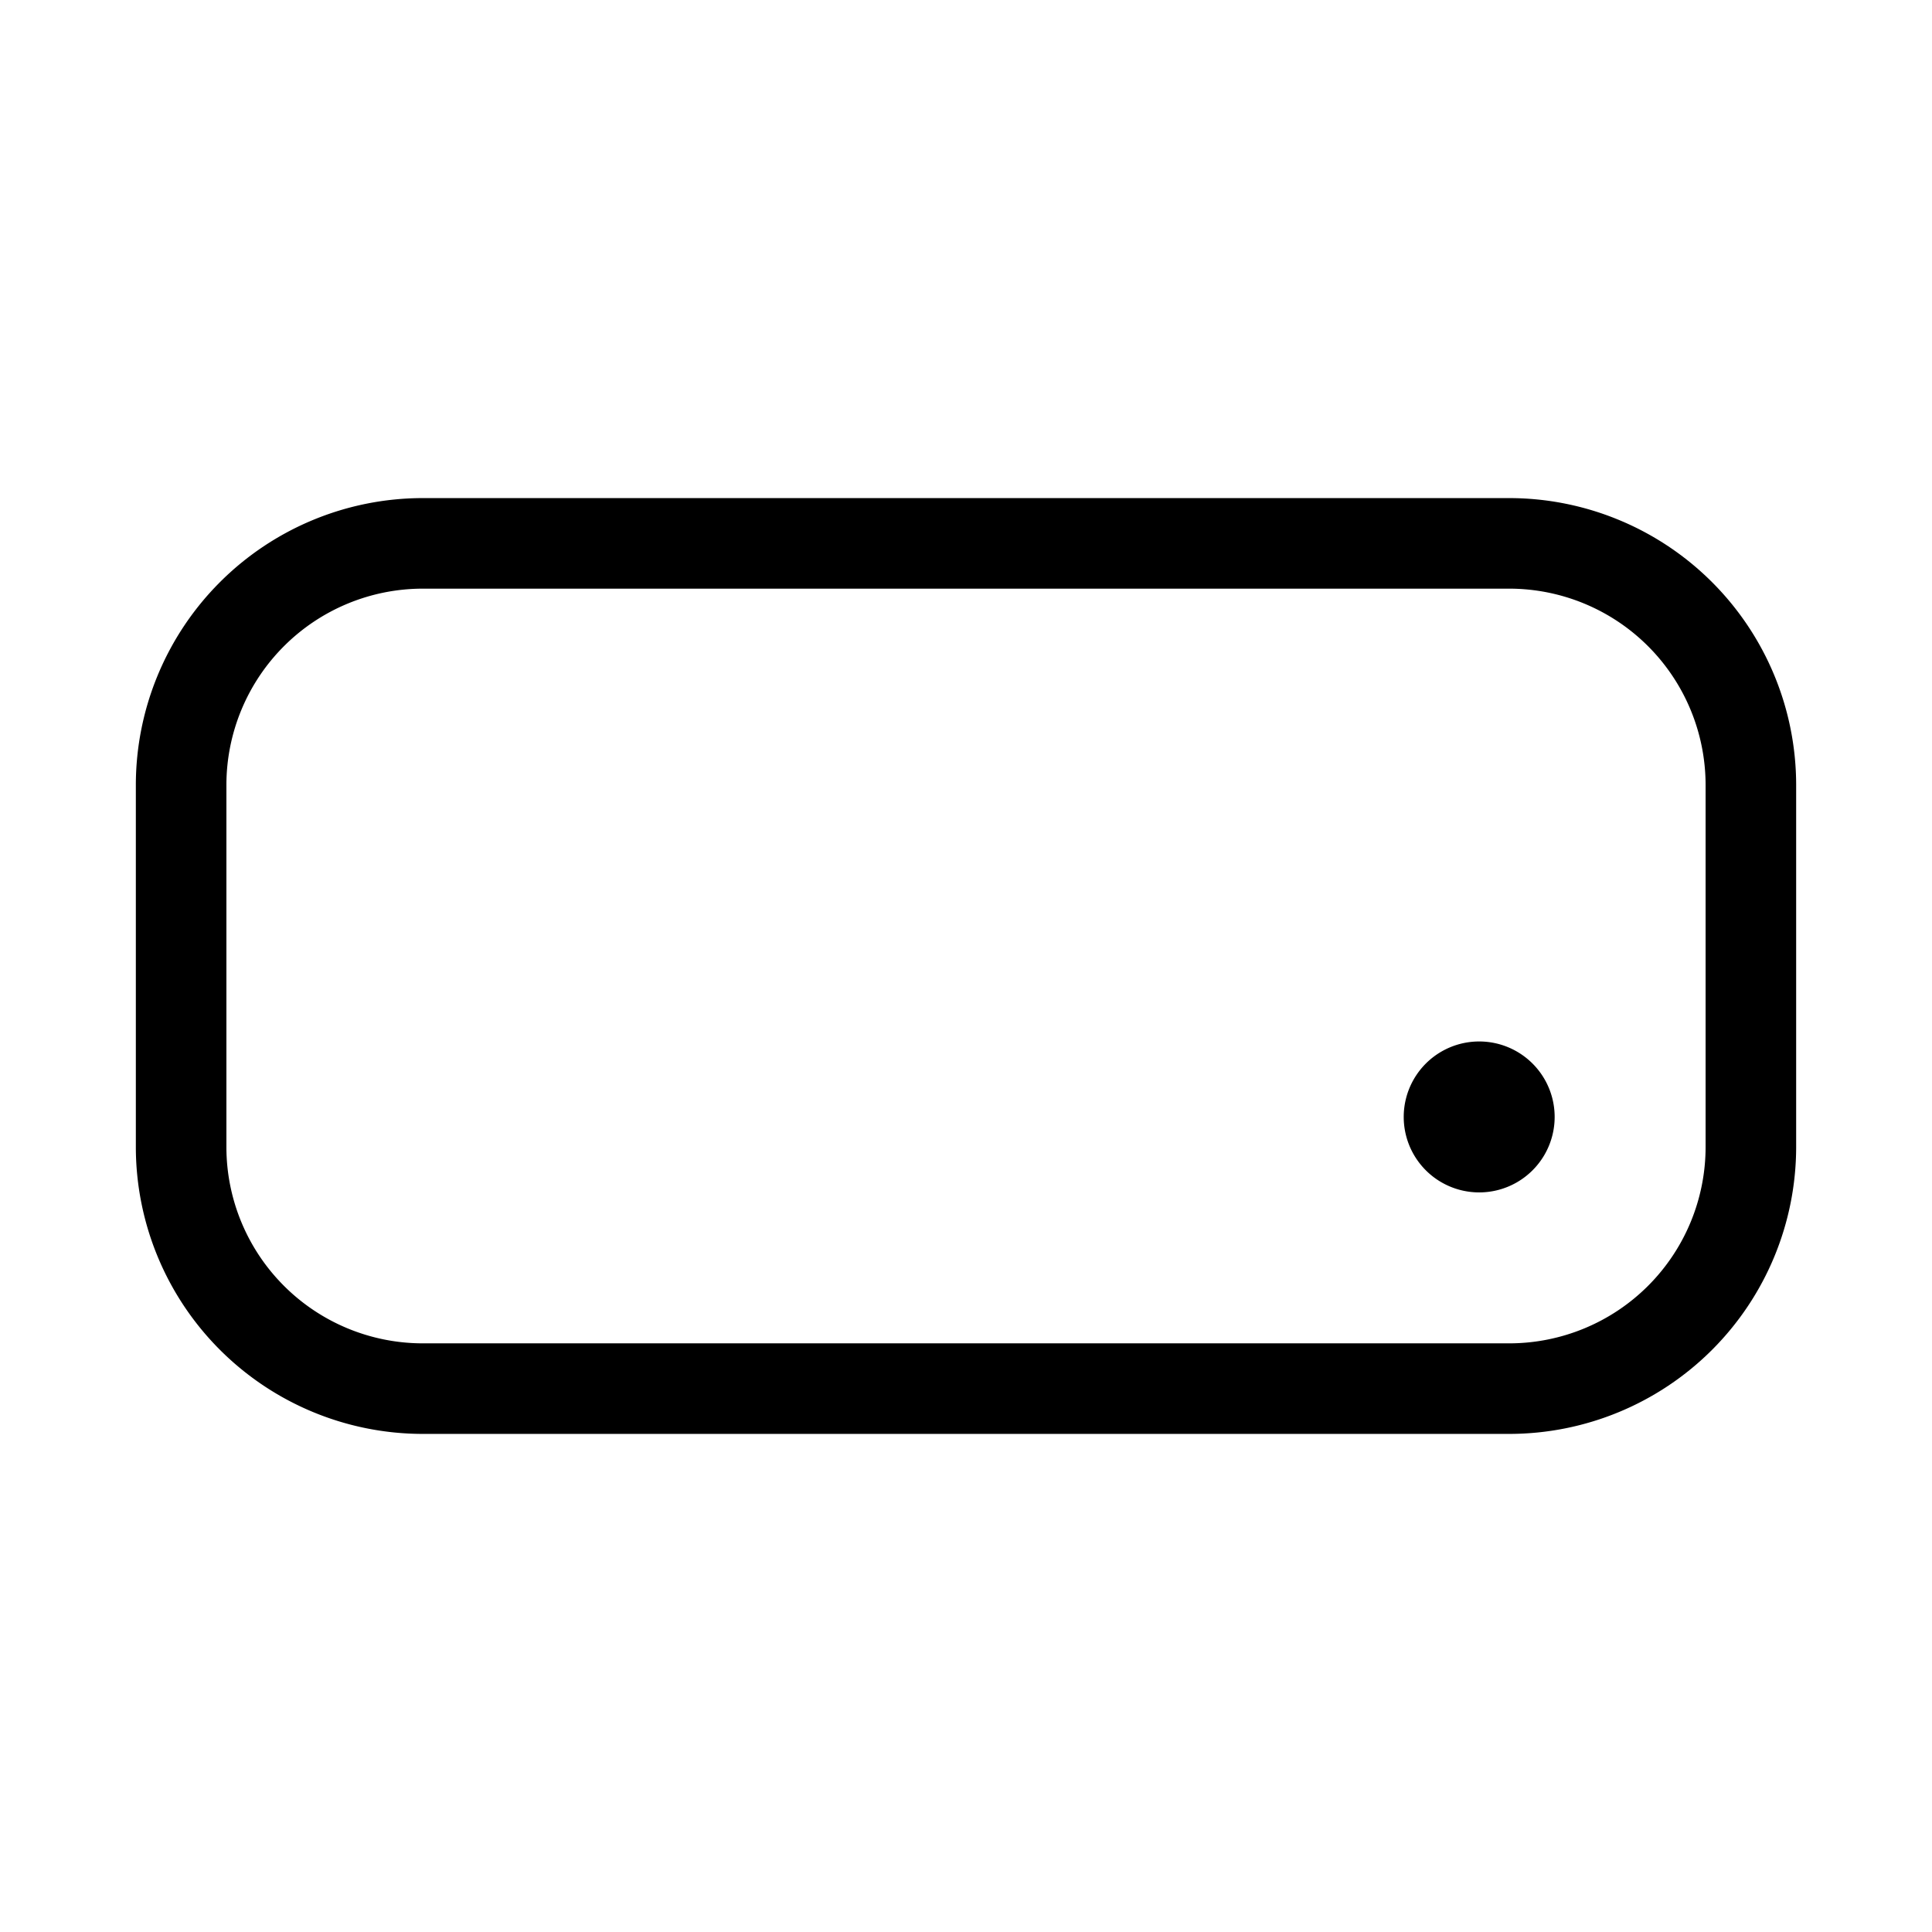 <svg width="32" height="32" viewBox="0 0 32 32" xmlns="http://www.w3.org/2000/svg"><path d="M25 8.25H7A4.755 4.755 0 0 0 2.25 13v6A4.755 4.755 0 0 0 7 23.75h18A4.755 4.755 0 0 0 29.75 19v-6A4.755 4.755 0 0 0 25 8.25ZM28.25 19A3.253 3.253 0 0 1 25 22.25H7A3.253 3.253 0 0 1 3.75 19v-6A3.254 3.254 0 0 1 7 9.75h18A3.254 3.254 0 0 1 28.25 13v6Z"/><path d="M24.5 19.75a1.25 1.25 0 1 0 0-2.5 1.25 1.25 0 0 0 0 2.5Z"/></svg>